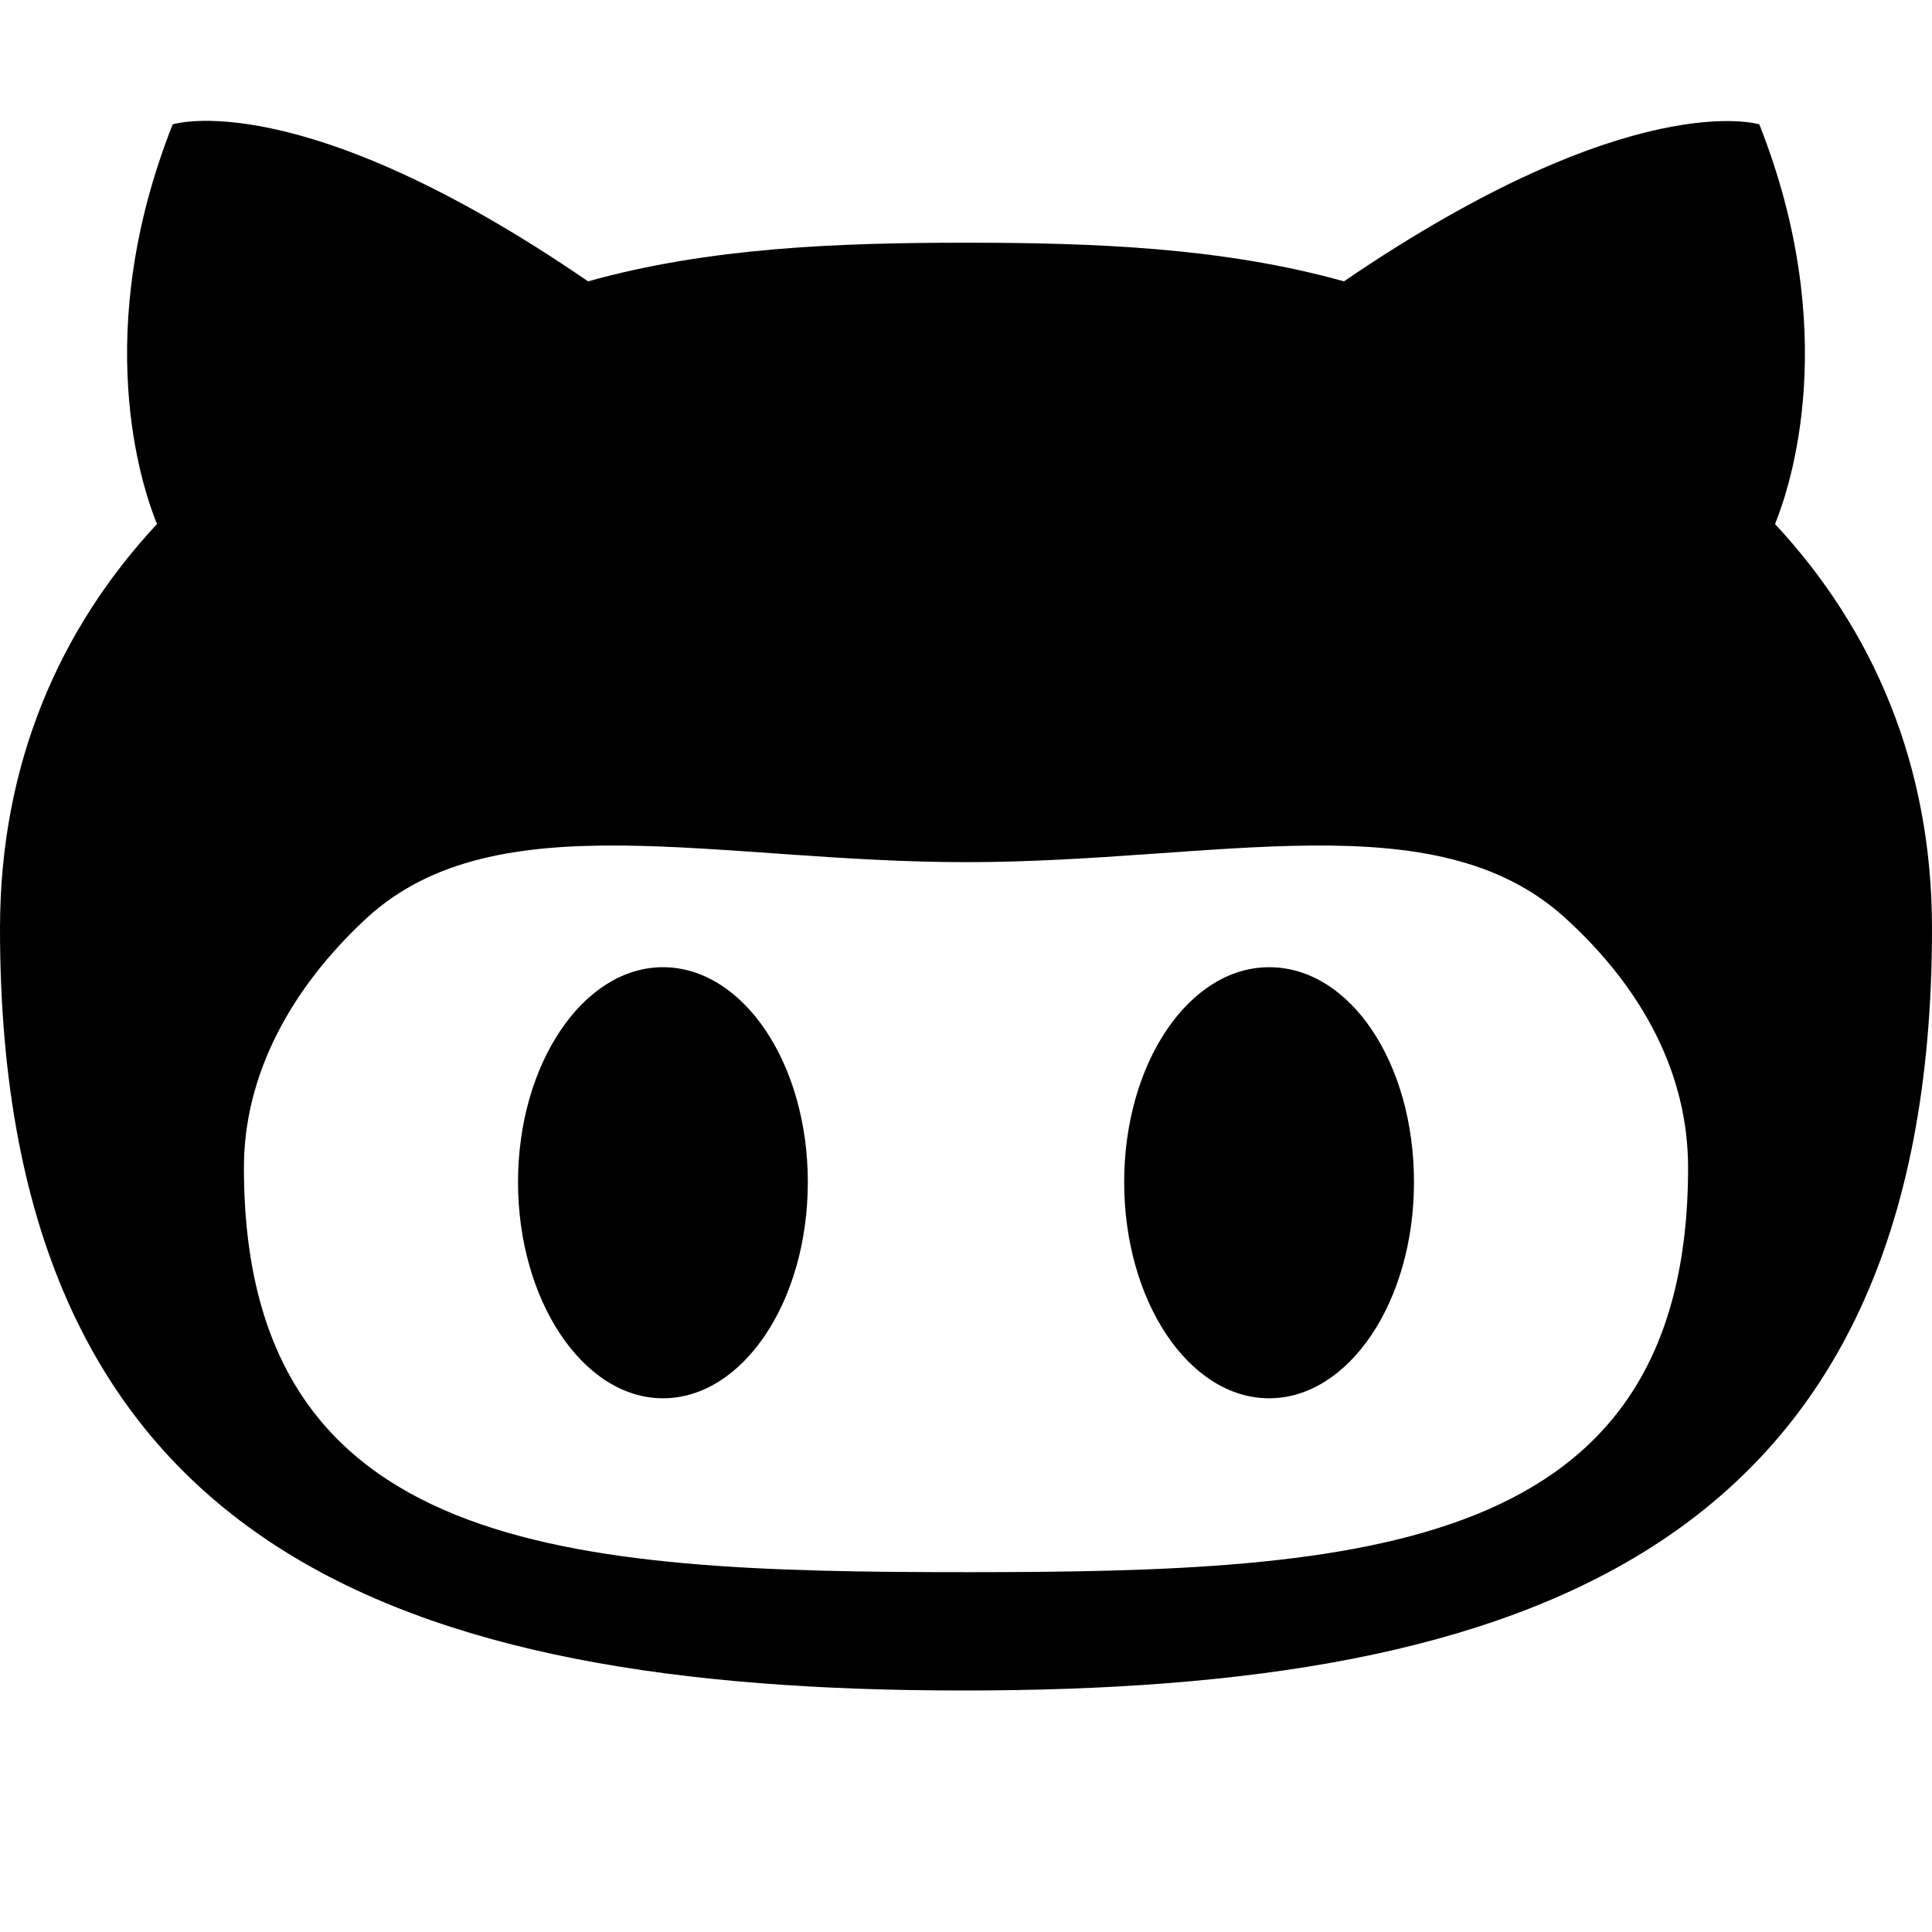 <svg height="16" width="16" xmlns="http://www.w3.org/2000/svg">
  <path d="M14.7 4.34c0.13-0.32 0.55-1.59-0.13-3.31 0 0-1.05-0.33-3.44 1.3C10.13 2.05 9.06 2.01 8 2.01c-1.06 0-2.13 0.04-3.13 0.32C2.48 0.69 1.43 1.03 1.43 1.03 0.75 2.75 1.17 4.02 1.3 4.34 0.49 5.21 0 6.33 0 7.69 0 12.84 3.33 14 7.98 14 12.63 14 16 12.84 16 7.69 16 6.33 15.51 5.21 14.7 4.34zM8 13.02c-3.3 0-5.98-0.15-5.98-3.35 0-0.76 0.38-1.48 1.02-2.07 1.07-0.98 2.9-0.46 4.96-0.46 2.07 0 3.88-0.52 4.96 0.46 0.65 0.59 1.02 1.3 1.02 2.07C13.98 12.86 11.3 13.02 8 13.02zM5.49 8.01c-0.66 0-1.2 0.8-1.2 1.78s0.54 1.79 1.2 1.79c0.66 0 1.2-0.8 1.2-1.79S6.15 8.01 5.49 8.01zM10.51 8.01C9.85 8.01 9.31 8.8 9.31 9.79s0.54 1.79 1.2 1.79 1.2-0.8 1.2-1.79C11.71 8.8 11.18 8.01 10.51 8.01z" />
</svg>
